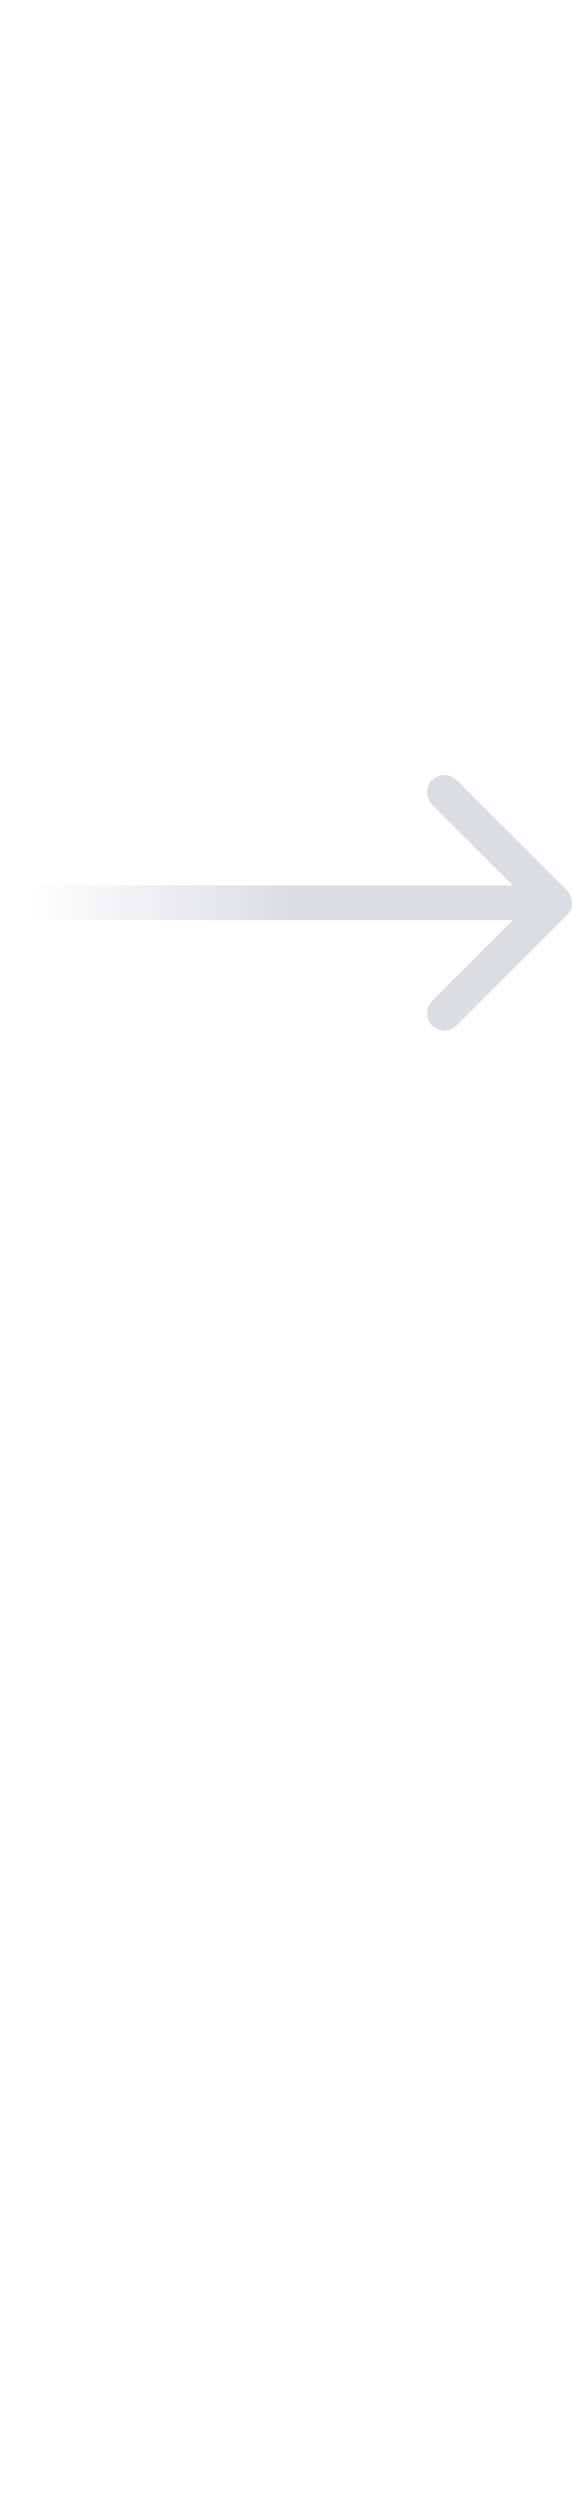 <svg width="33" height="144" viewBox="0 0 33 144" fill="none" xmlns="http://www.w3.org/2000/svg">
    <path
        d="M1 51C0.448 51 0 51.448 0 52C0 52.552 0.448 53 1 53V51ZM32.707 52.707C33.098 52.317 33.098 51.683 32.707 51.293L26.343 44.929C25.953 44.538 25.32 44.538 24.929 44.929C24.538 45.319 24.538 45.953 24.929 46.343L30.586 52L24.929 57.657C24.538 58.047 24.538 58.681 24.929 59.071C25.32 59.462 25.953 59.462 26.343 59.071L32.707 52.707ZM1 53H32V51H1V53Z"
        fill="url(#paint0_linear_412_23849)" fill-opacity="0.3" />
    <defs>
        <linearGradient id="paint0_linear_412_23849" x1="16.5" y1="52" x2="1.554" y2="52"
            gradientUnits="userSpaceOnUse">
            <stop stop-color="#8C90A4" />
            <stop offset="1" stop-color="#8C90A4" stop-opacity="0" />
        </linearGradient>
    </defs>
</svg>